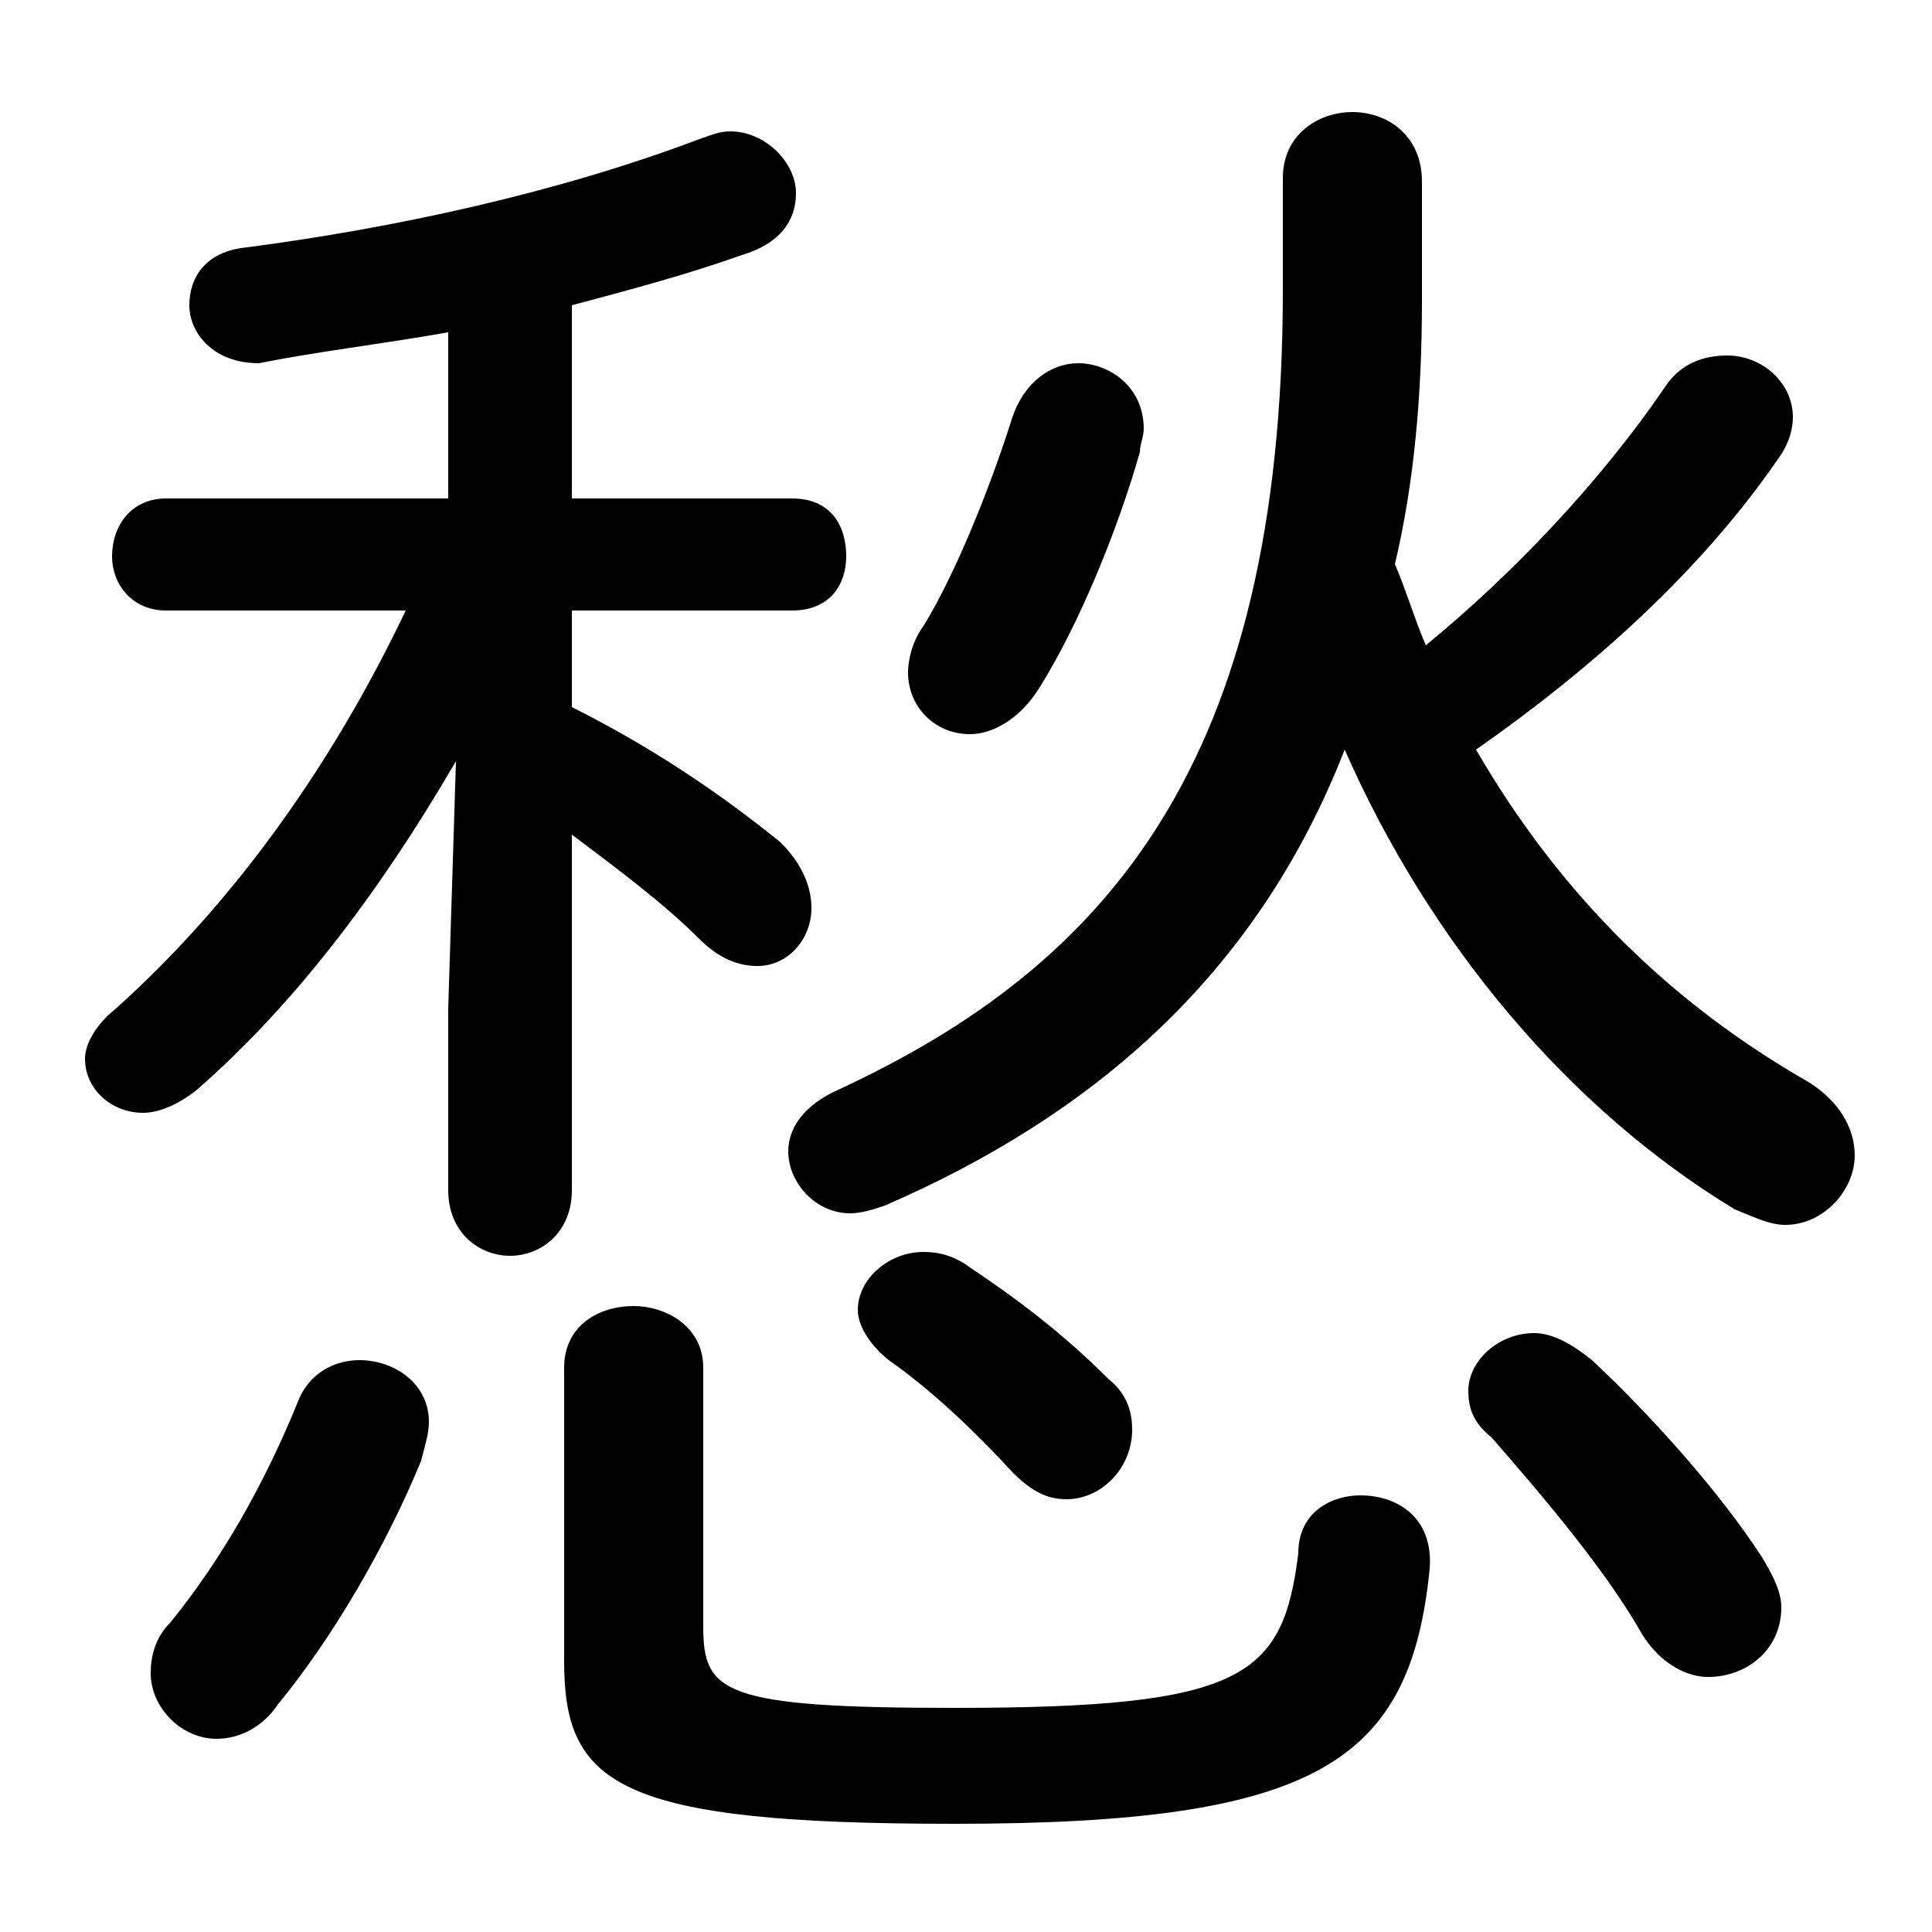 <svg xmlns="http://www.w3.org/2000/svg" viewBox="0 -44.0 50.0 50.0">
    <rect x="0" y="-44.0" width="50.0" height="50.0" fill="#808080" stroke="none"/>
    <g transform="scale(1, -1)">
        <!-- ボディの枠 -->
        <rect x="0" y="-6.0" width="50.0" height="50.0"
            stroke="white" fill="white"/>
        <!-- グリフ座標系の原点 -->
        <circle cx="0" cy="0" r="5" fill="white"/>
        <!-- グリフのアウトライン -->
        <g style="fill:black;stroke:#000000;stroke-width:0;stroke-linecap:round;stroke-linejoin:round;">
        <path d="M 11.6 17.9 L 11.6 13.2 C 11.6 12.1 12.4 11.5 13.2 11.5 C 14.0 11.5 14.8 12.1 14.8 13.2 L 14.8 22.4 C 16.0 21.5 17.2 20.6 18.1 19.7 C 18.6 19.2 19.1 19.0 19.6 19.0 C 20.4 19.0 21.0 19.7 21.0 20.5 C 21.0 21.0 20.8 21.6 20.2 22.2 C 18.6 23.5 16.8 24.7 14.8 25.7 L 14.8 28.2 L 20.5 28.2 C 21.5 28.2 21.9 28.9 21.9 29.6 C 21.9 30.4 21.5 31.1 20.5 31.1 L 14.8 31.1 L 14.8 36.1 C 16.3 36.5 17.8 36.9 19.2 37.4 C 20.2 37.7 20.6 38.3 20.6 39.0 C 20.6 39.8 19.8 40.6 18.9 40.6 C 18.6 40.6 18.4 40.5 18.1 40.4 C 14.4 39.0 10.2 38.1 6.4 37.6 C 5.3 37.5 4.9 36.8 4.9 36.1 C 4.9 35.4 5.5 34.6 6.7 34.6 C 8.2 34.9 9.9 35.1 11.6 35.4 L 11.6 31.1 L 4.3 31.1 C 3.4 31.1 2.9 30.4 2.9 29.6 C 2.9 28.9 3.4 28.2 4.3 28.2 L 10.5 28.2 C 8.5 24.0 5.9 20.5 3.0 17.9 C 2.5 17.5 2.2 17.0 2.2 16.6 C 2.2 15.8 2.9 15.2 3.7 15.2 C 4.1 15.2 4.6 15.4 5.1 15.8 C 7.5 17.9 9.7 20.7 11.8 24.3 Z M 36.8 39.3 C 36.8 40.5 35.9 41.1 35.0 41.1 C 34.1 41.1 33.2 40.5 33.2 39.4 L 33.2 36.5 C 33.2 24.2 28.6 19.0 21.7 15.8 C 20.8 15.4 20.4 14.8 20.4 14.2 C 20.4 13.4 21.1 12.6 22.0 12.6 C 22.3 12.6 22.6 12.7 22.9 12.8 C 28.2 15.1 32.5 18.7 34.8 24.6 C 37.0 19.6 40.6 15.3 44.9 12.7 C 45.4 12.5 45.8 12.3 46.2 12.3 C 47.2 12.3 48.0 13.2 48.0 14.1 C 48.0 14.8 47.6 15.5 46.8 16.0 C 43.3 18.0 40.4 20.8 38.2 24.6 C 41.2 26.7 44.0 29.2 46.0 32.1 C 46.3 32.5 46.4 32.9 46.4 33.2 C 46.4 34.1 45.6 34.8 44.7 34.8 C 44.1 34.8 43.5 34.6 43.1 34.0 C 41.4 31.5 39.1 29.1 36.9 27.3 C 36.6 28.0 36.4 28.7 36.1 29.4 C 36.6 31.5 36.8 33.8 36.8 36.2 Z M 14.6 1.0 C 14.6 -2.2 16.0 -3.2 24.7 -3.2 C 34.1 -3.2 36.5 -1.6 37.0 3.4 C 37.1 4.7 36.2 5.3 35.2 5.3 C 34.5 5.3 33.6 4.9 33.6 3.8 C 33.2 0.6 32.2 -0.2 24.7 -0.2 C 18.7 -0.2 18.2 0.2 18.2 1.9 L 18.2 8.6 C 18.2 9.7 17.2 10.2 16.4 10.2 C 15.5 10.2 14.6 9.7 14.6 8.6 Z M 7.7 7.7 C 6.8 5.5 5.7 3.6 4.4 2.0 C 4.0 1.6 3.9 1.1 3.9 0.7 C 3.9 -0.2 4.7 -1.0 5.6 -1.0 C 6.2 -1.0 6.8 -0.7 7.2 -0.1 C 8.6 1.6 10.0 4.0 10.9 6.2 C 11.0 6.6 11.1 6.9 11.1 7.2 C 11.1 8.2 10.2 8.8 9.3 8.8 C 8.7 8.8 8.0 8.5 7.7 7.7 Z M 41.2 8.8 C 40.7 9.2 40.2 9.5 39.7 9.5 C 38.8 9.5 38.0 8.8 38.0 8.0 C 38.0 7.6 38.1 7.2 38.6 6.8 C 40.0 5.2 41.6 3.3 42.5 1.7 C 43.0 0.9 43.7 0.6 44.2 0.6 C 45.2 0.6 46.1 1.3 46.1 2.4 C 46.1 2.8 45.9 3.2 45.6 3.7 C 44.5 5.4 42.7 7.4 41.2 8.8 Z M 26.2 33.2 C 25.6 31.3 24.7 29.1 23.9 27.8 C 23.6 27.4 23.5 26.9 23.5 26.6 C 23.5 25.7 24.2 25.0 25.1 25.0 C 25.7 25.0 26.4 25.4 26.9 26.2 C 27.9 27.8 28.9 30.2 29.5 32.3 C 29.5 32.5 29.6 32.7 29.6 32.9 C 29.6 34.0 28.7 34.6 27.9 34.6 C 27.2 34.6 26.5 34.1 26.2 33.2 Z M 25.1 11.2 C 24.7 11.5 24.3 11.6 23.9 11.6 C 23.0 11.6 22.2 10.9 22.2 10.1 C 22.2 9.7 22.5 9.2 23.0 8.8 C 24.0 8.1 25.1 7.1 26.2 5.9 C 26.7 5.4 27.1 5.2 27.6 5.2 C 28.5 5.2 29.3 6.0 29.3 7.0 C 29.3 7.4 29.2 7.9 28.7 8.3 C 27.5 9.5 26.3 10.4 25.1 11.2 Z"/>
    </g>
    </g>
</svg>
